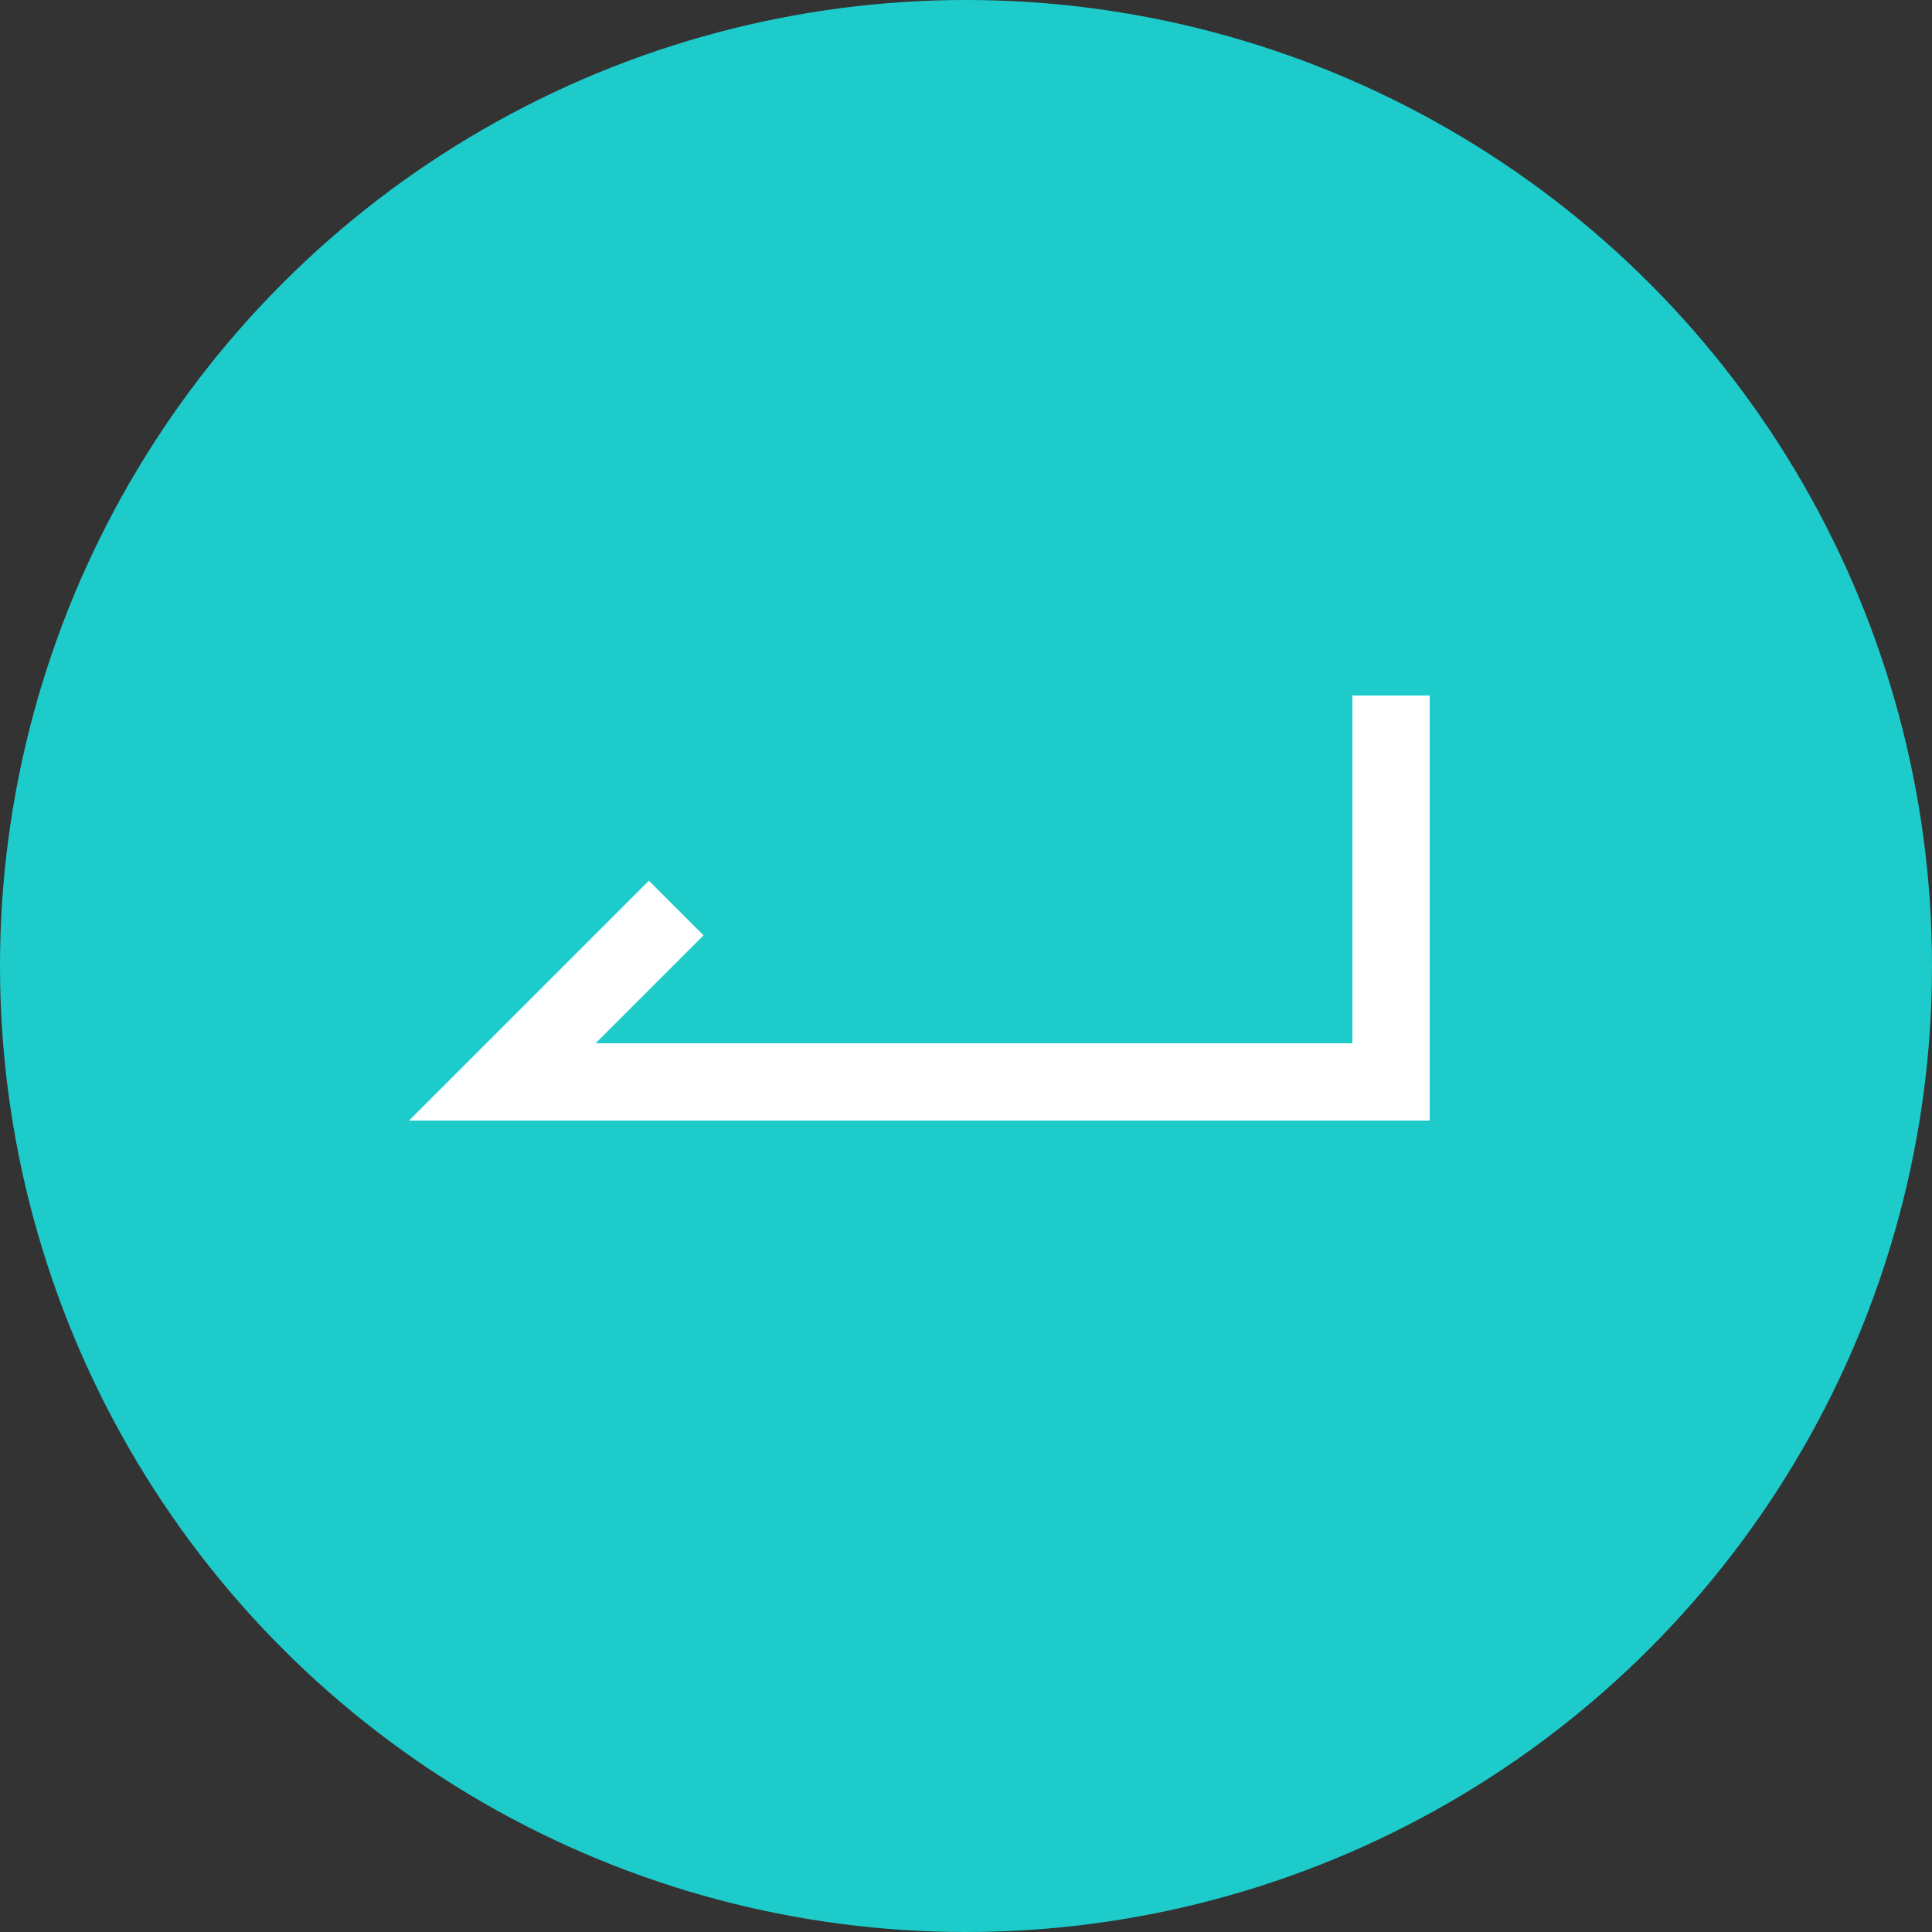 <svg width="50" height="50" viewBox="0 0 50 50" fill="none" xmlns="http://www.w3.org/2000/svg">
<rect x="0" y="0" width="50" height="50" fill="#333333" stroke="none"/>
<circle cx="25" cy="25" r="25" fill="#1ECBCB"/>
<path d="M36 18V28H13L17.5 23.5" stroke="white" stroke-width="2"/>
</svg>
